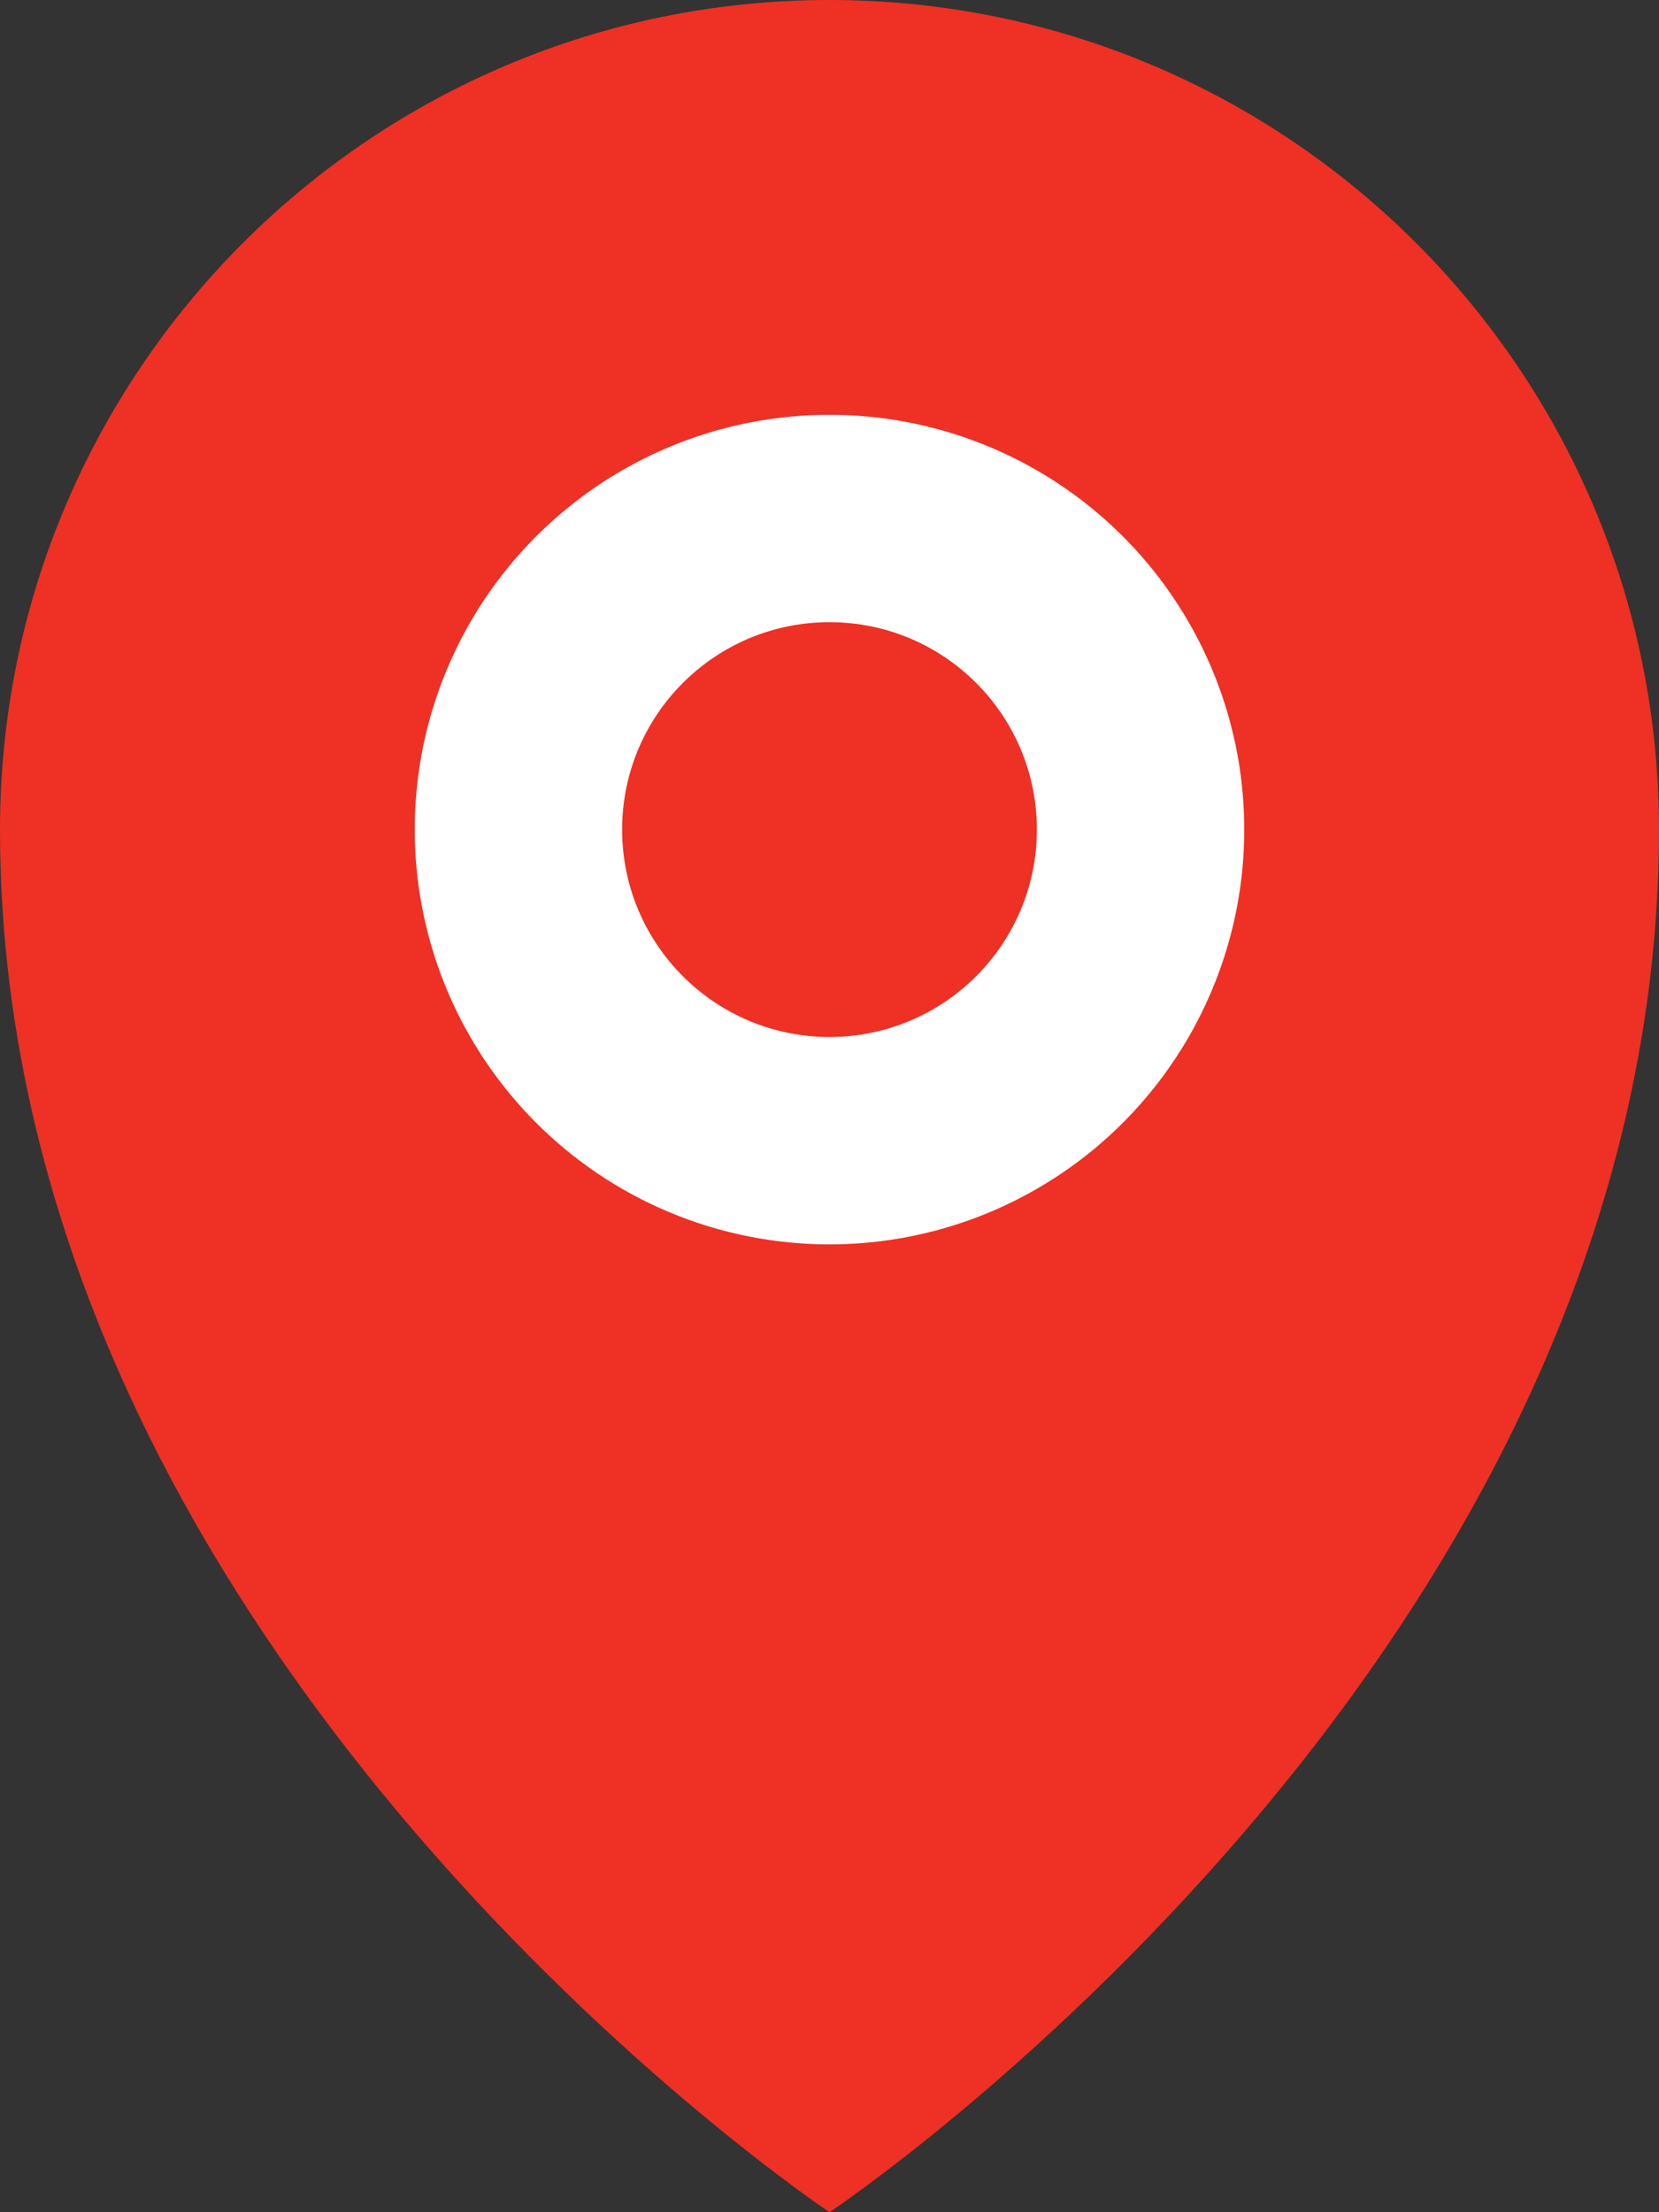 <svg width="12" height="16" viewBox="0 0 12 16" fill="none" xmlns="http://www.w3.org/2000/svg">
<rect x="0" y="0" width="12" height="16" fill="#333333" stroke="none"/>
<path d="M12 6C12 12 6 16 6 16C6 16 0 12 0 6C0 2.686 2.686 0 6 0C9.314 0 12 2.686 12 6Z" fill="#EF3024"/>
<circle cx="6" cy="6" r="3" fill="white"/>
<circle cx="6" cy="6" r="1.5" fill="#EF3024"/>
</svg>
